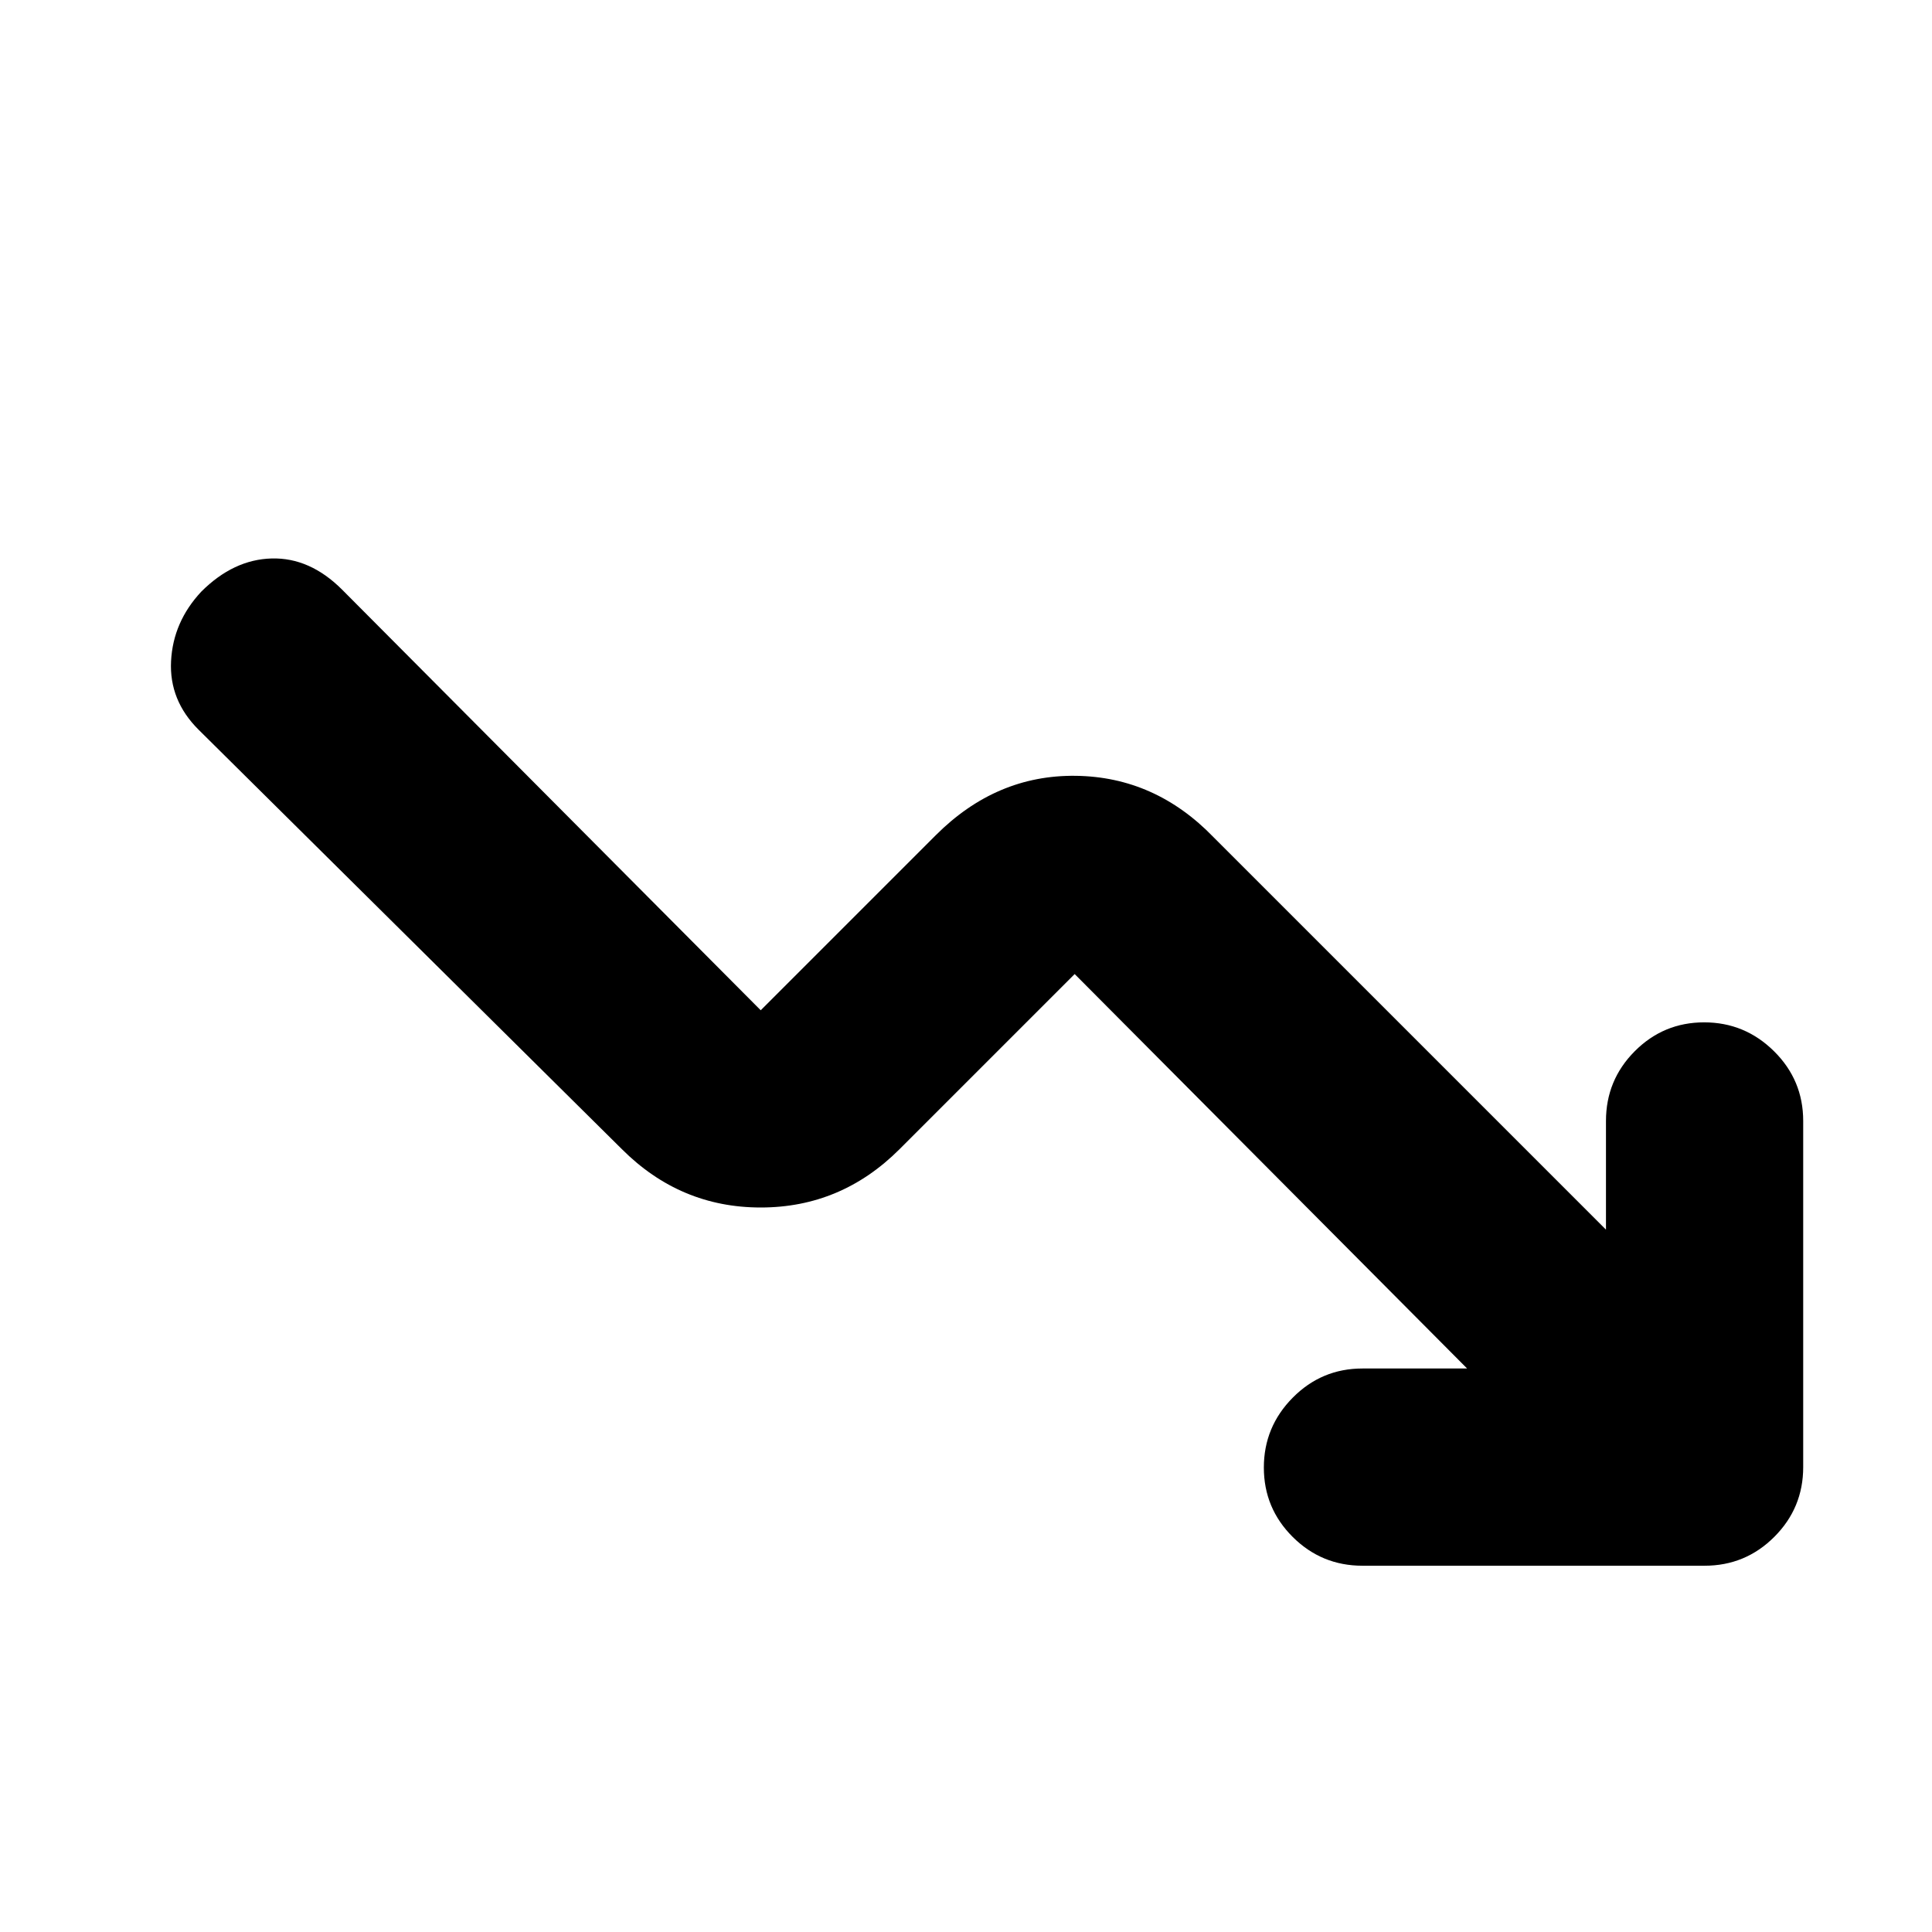 <svg xmlns="http://www.w3.org/2000/svg" height="20" viewBox="0 -960 960 960" width="20"><path d="M729-280 534-476l-87 87q-29 29-69 29t-69-29L98.7-597.39Q84-612 85-631.5t15-34.5q16-16 35-16.5t35 15.5l208 209 87-87q30-30 69.5-29.5T603-544l195 195v-54q0-20.3 14.29-34.65Q826.58-452 846.79-452t34.71 14.35Q896-423.3 896-403v172q0 20.3-14.35 34.65Q867.3-182 847-182H677q-20.3 0-34.65-14.29Q628-210.58 628-230.79t14.35-34.71Q656.7-280 677-280h52Z"/></svg>